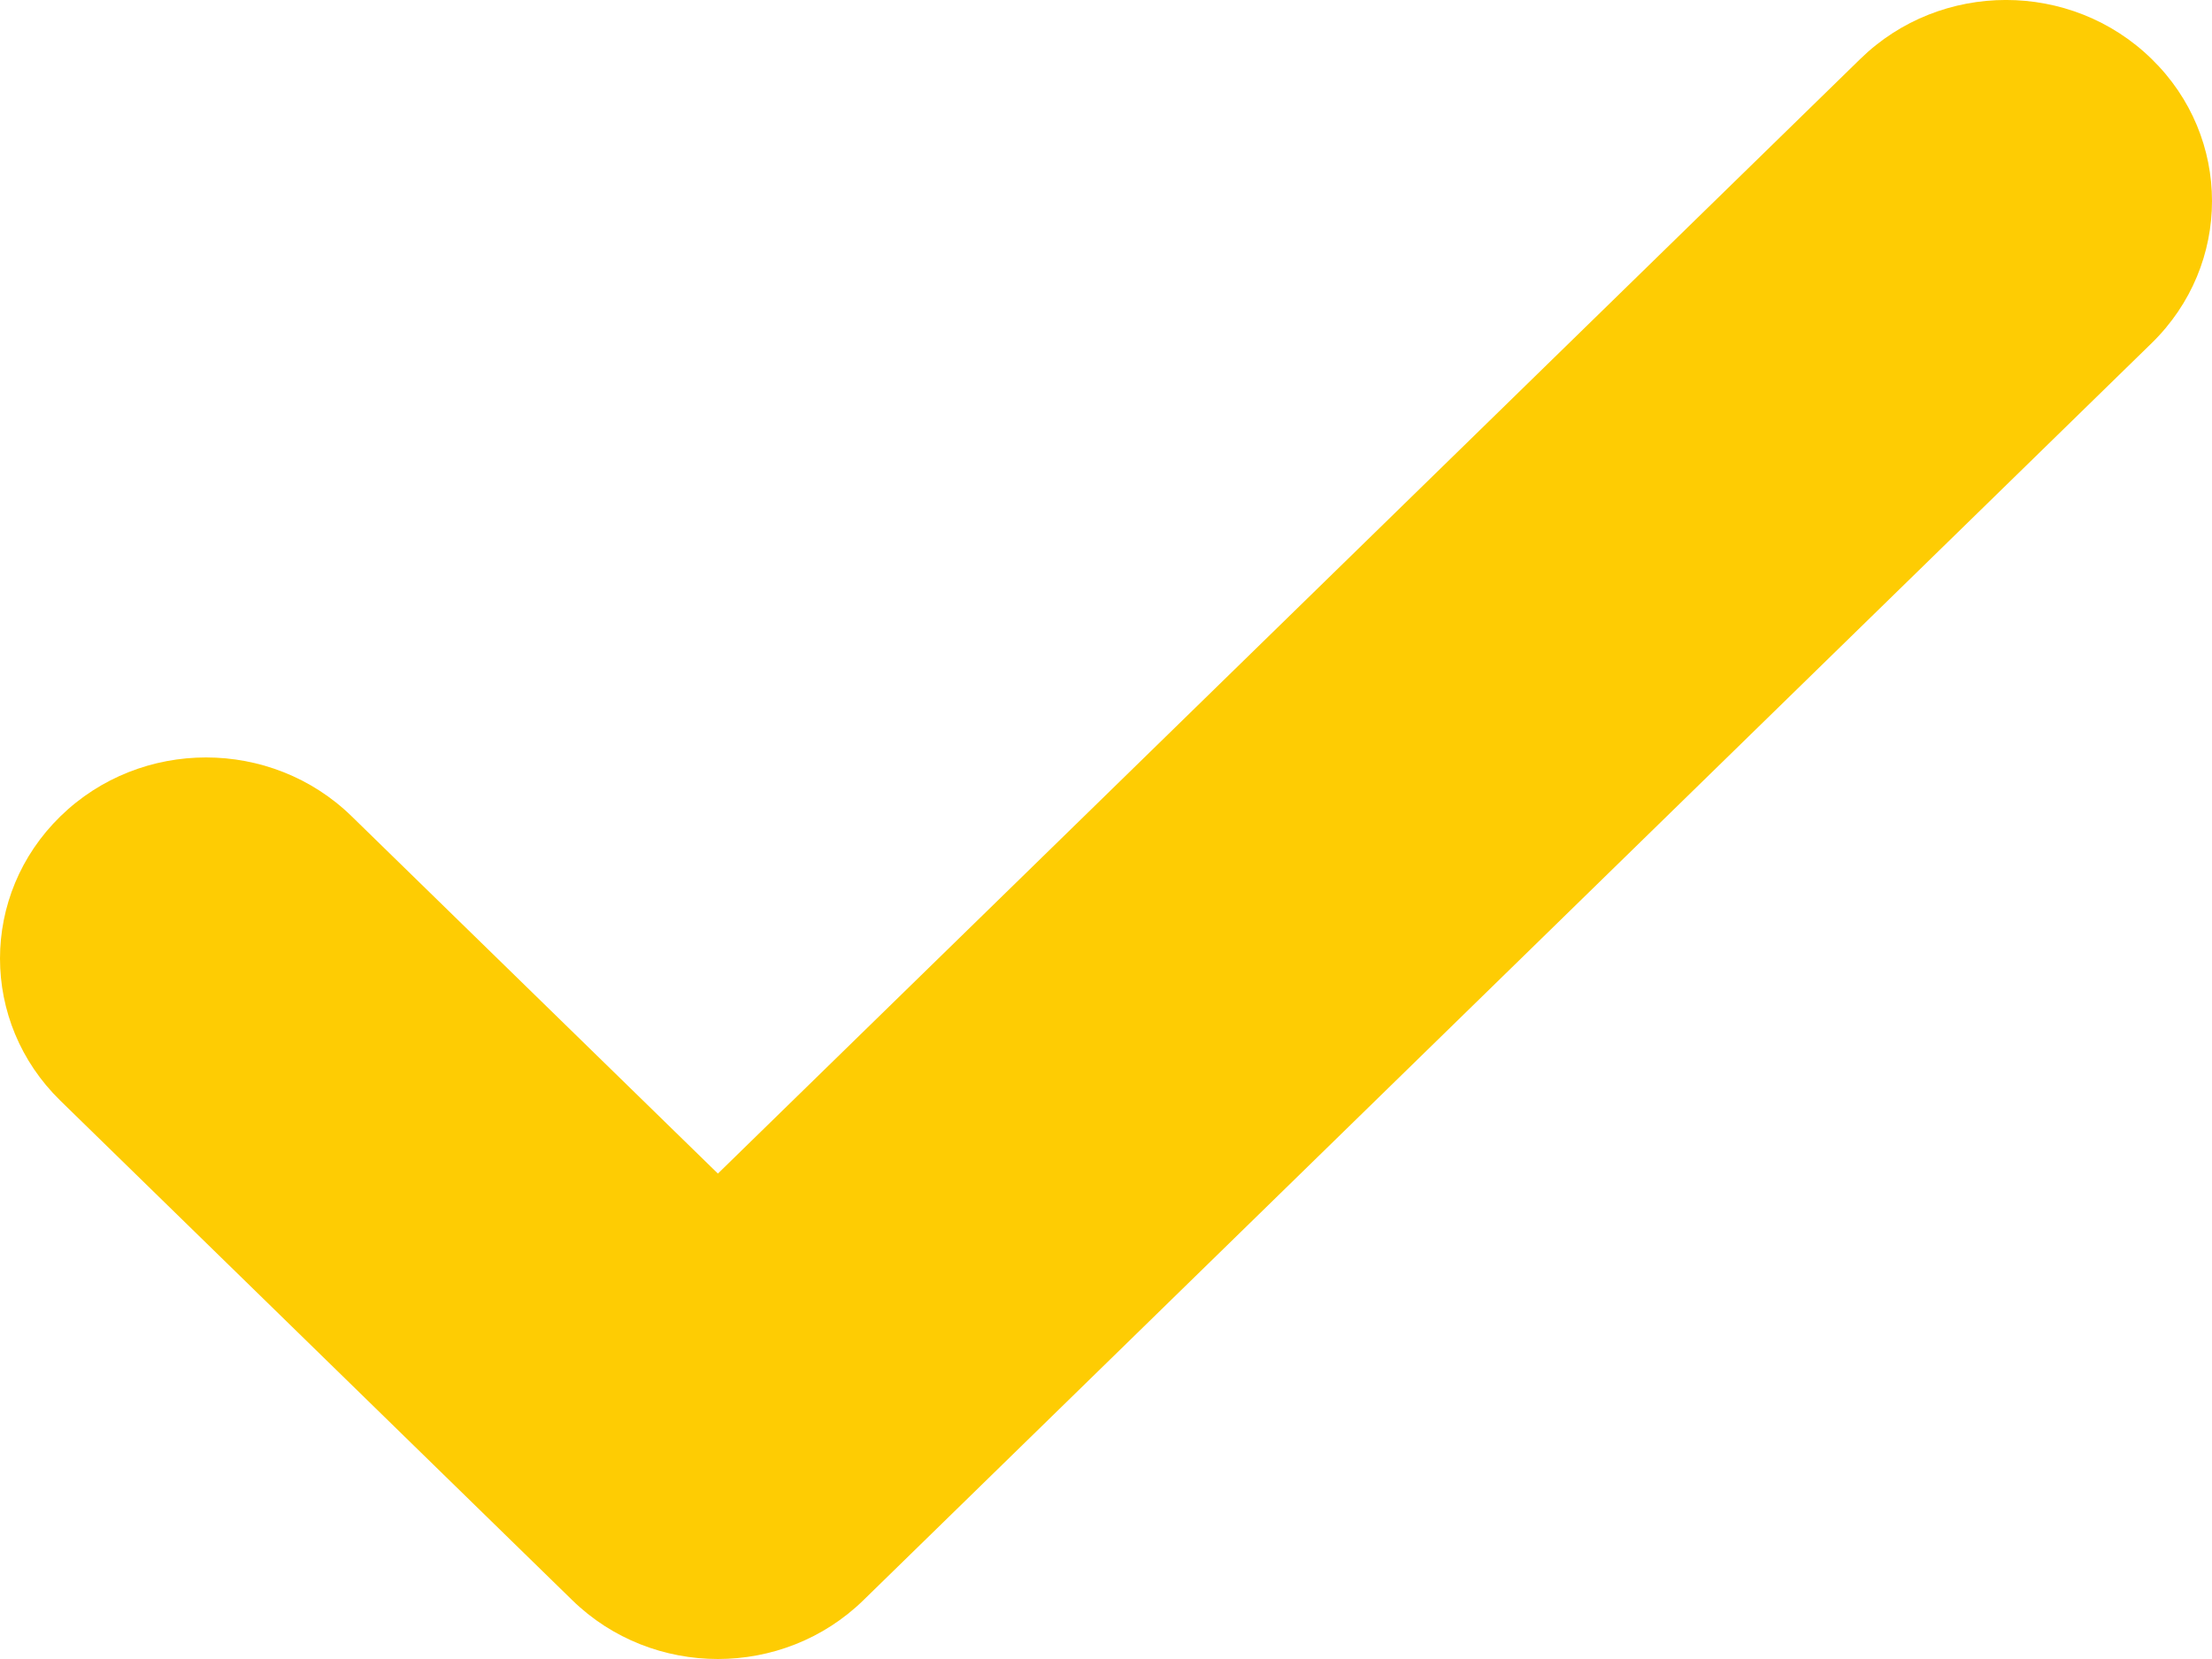 <?xml version="1.0" encoding="UTF-8"?>
<svg width="20px" height="15px" viewBox="0 0 20 15" version="1.1" xmlns="http://www.w3.org/2000/svg" xmlns:xlink="http://www.w3.org/1999/xlink">
    <!-- Generator: Sketch 55.2 (78181) - https://sketchapp.com -->
    <title>Fill 1 Copy 11</title>
    <desc>Created with Sketch.</desc>
    <g id="Page-1" stroke="none" stroke-width="1" fill="none" fill-rule="evenodd">
        <g id="SQL-LP-Copy-5" transform="translate(-735, -1532)" fill="#FECC03">
            <path d="M741.491,1547 C741.014,1547 740.537,1546.823 740.173,1546.467 L735.546,1541.952 C734.818,1541.242 734.818,1540.091 735.546,1539.381 C736.273,1538.671 737.453,1538.671 738.18,1539.381 L741.491,1542.611 L751.82,1532.533 C752.547,1531.822 753.727,1531.822 754.454,1532.533 C755.182,1533.242 755.182,1534.393 754.454,1535.103 L742.808,1546.467 C742.444,1546.823 741.967,1547 741.491,1547" id="Fill-1-Copy-11"></path>
        </g>
    </g>
</svg>